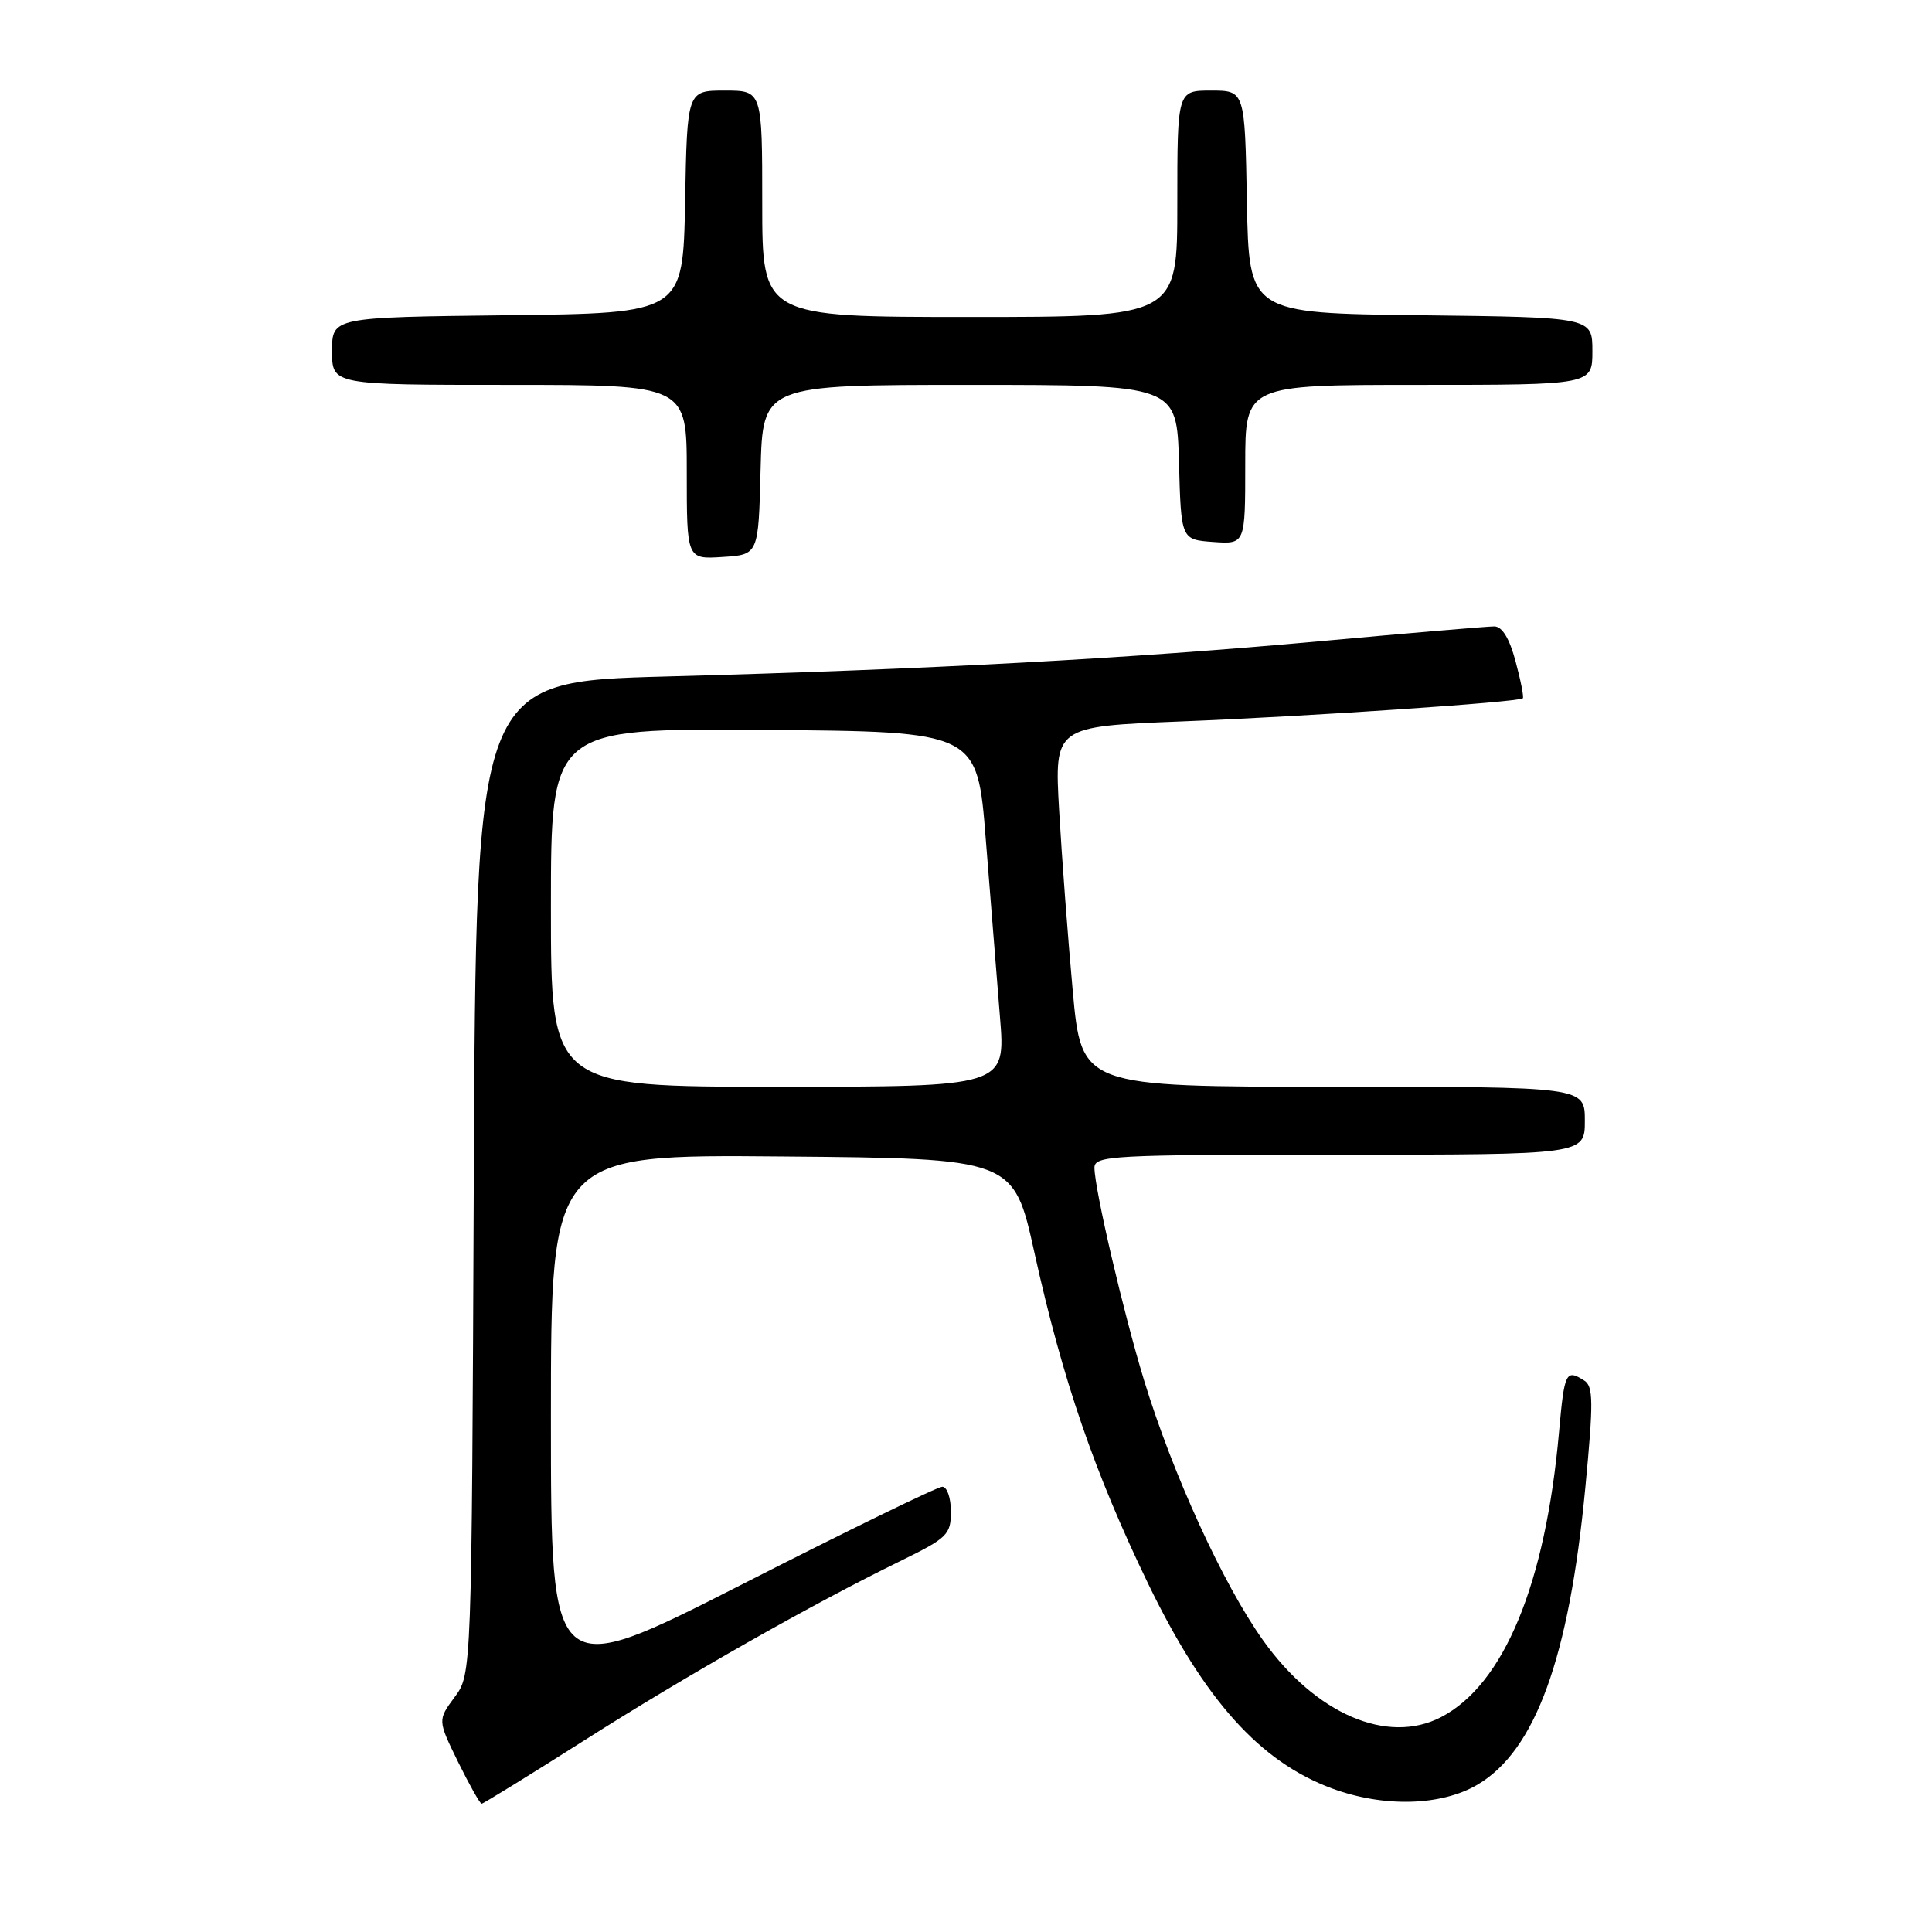 <?xml version="1.0" encoding="UTF-8" standalone="no"?>
<!DOCTYPE svg PUBLIC "-//W3C//DTD SVG 1.1//EN" "http://www.w3.org/Graphics/SVG/1.1/DTD/svg11.dtd" >
<svg xmlns="http://www.w3.org/2000/svg" xmlns:xlink="http://www.w3.org/1999/xlink" version="1.1" viewBox="0 0 256 256">
 <g >
 <path fill="currentColor"
d=" M 77.36 230.65 C 90.96 222.00 107.54 212.59 119.25 206.87 C 125.54 203.79 126.00 203.35 126.00 200.29 C 126.00 198.48 125.49 197.00 124.86 197.00 C 124.23 197.00 112.31 202.81 98.36 209.92 C 73.00 222.83 73.00 222.83 73.00 187.90 C 73.00 152.97 73.00 152.97 103.66 153.24 C 134.31 153.50 134.31 153.50 137.07 166.00 C 140.81 182.90 145.01 195.11 152.15 209.88 C 159.62 225.29 166.94 233.44 176.50 236.98 C 183.35 239.51 190.97 239.31 195.79 236.47 C 203.46 231.94 207.91 219.66 210.06 197.16 C 211.15 185.76 211.13 183.69 209.92 182.93 C 207.49 181.39 207.29 181.79 206.58 189.75 C 204.78 209.92 199.27 223.22 190.93 227.54 C 183.82 231.21 174.32 227.11 167.37 217.36 C 162.09 209.97 155.38 195.30 151.60 182.92 C 148.84 173.87 145.06 157.68 145.02 154.75 C 145.00 153.12 147.21 153.00 177.50 153.00 C 210.00 153.00 210.00 153.00 210.00 148.50 C 210.00 144.00 210.00 144.00 176.65 144.00 C 143.30 144.00 143.30 144.00 142.14 131.25 C 141.50 124.24 140.69 113.50 140.34 107.38 C 139.71 96.26 139.71 96.26 156.60 95.59 C 173.28 94.93 201.23 93.04 201.78 92.53 C 201.94 92.39 201.51 90.18 200.82 87.63 C 200.01 84.58 199.04 83.00 197.99 83.00 C 197.11 83.00 186.74 83.88 174.95 84.96 C 149.75 87.26 123.19 88.70 88.28 89.64 C 63.07 90.32 63.07 90.32 62.78 156.07 C 62.50 221.83 62.50 221.83 60.24 224.88 C 57.99 227.93 57.99 227.93 60.70 233.47 C 62.20 236.51 63.60 239.00 63.82 239.00 C 64.03 239.00 70.13 235.24 77.36 230.65 Z  M 100.78 62.25 C 101.07 51.00 101.07 51.00 128.50 51.00 C 155.93 51.00 155.93 51.00 156.22 61.25 C 156.50 71.50 156.50 71.50 160.75 71.81 C 165.00 72.11 165.00 72.11 165.00 61.56 C 165.00 51.00 165.00 51.00 188.00 51.00 C 211.00 51.00 211.00 51.00 211.00 46.52 C 211.00 42.04 211.00 42.04 188.25 41.77 C 165.50 41.50 165.50 41.50 165.22 26.75 C 164.95 12.00 164.95 12.00 160.47 12.00 C 156.00 12.00 156.00 12.00 156.00 27.00 C 156.00 42.00 156.00 42.00 128.50 42.00 C 101.00 42.00 101.00 42.00 101.00 27.00 C 101.00 12.00 101.00 12.00 96.03 12.00 C 91.05 12.00 91.05 12.00 90.78 26.75 C 90.50 41.50 90.50 41.50 67.25 41.77 C 44.00 42.04 44.00 42.04 44.00 46.52 C 44.00 51.00 44.00 51.00 67.50 51.00 C 91.00 51.00 91.00 51.00 91.00 62.55 C 91.00 74.11 91.00 74.11 95.75 73.80 C 100.50 73.50 100.50 73.50 100.78 62.25 Z  M 73.00 120.25 C 73.00 96.50 73.00 96.50 101.25 96.72 C 129.50 96.93 129.50 96.93 130.62 111.22 C 131.24 119.07 132.09 129.66 132.50 134.75 C 133.26 144.00 133.26 144.00 103.13 144.00 C 73.00 144.00 73.00 144.00 73.00 120.25 Z "/>
</g>
</svg>